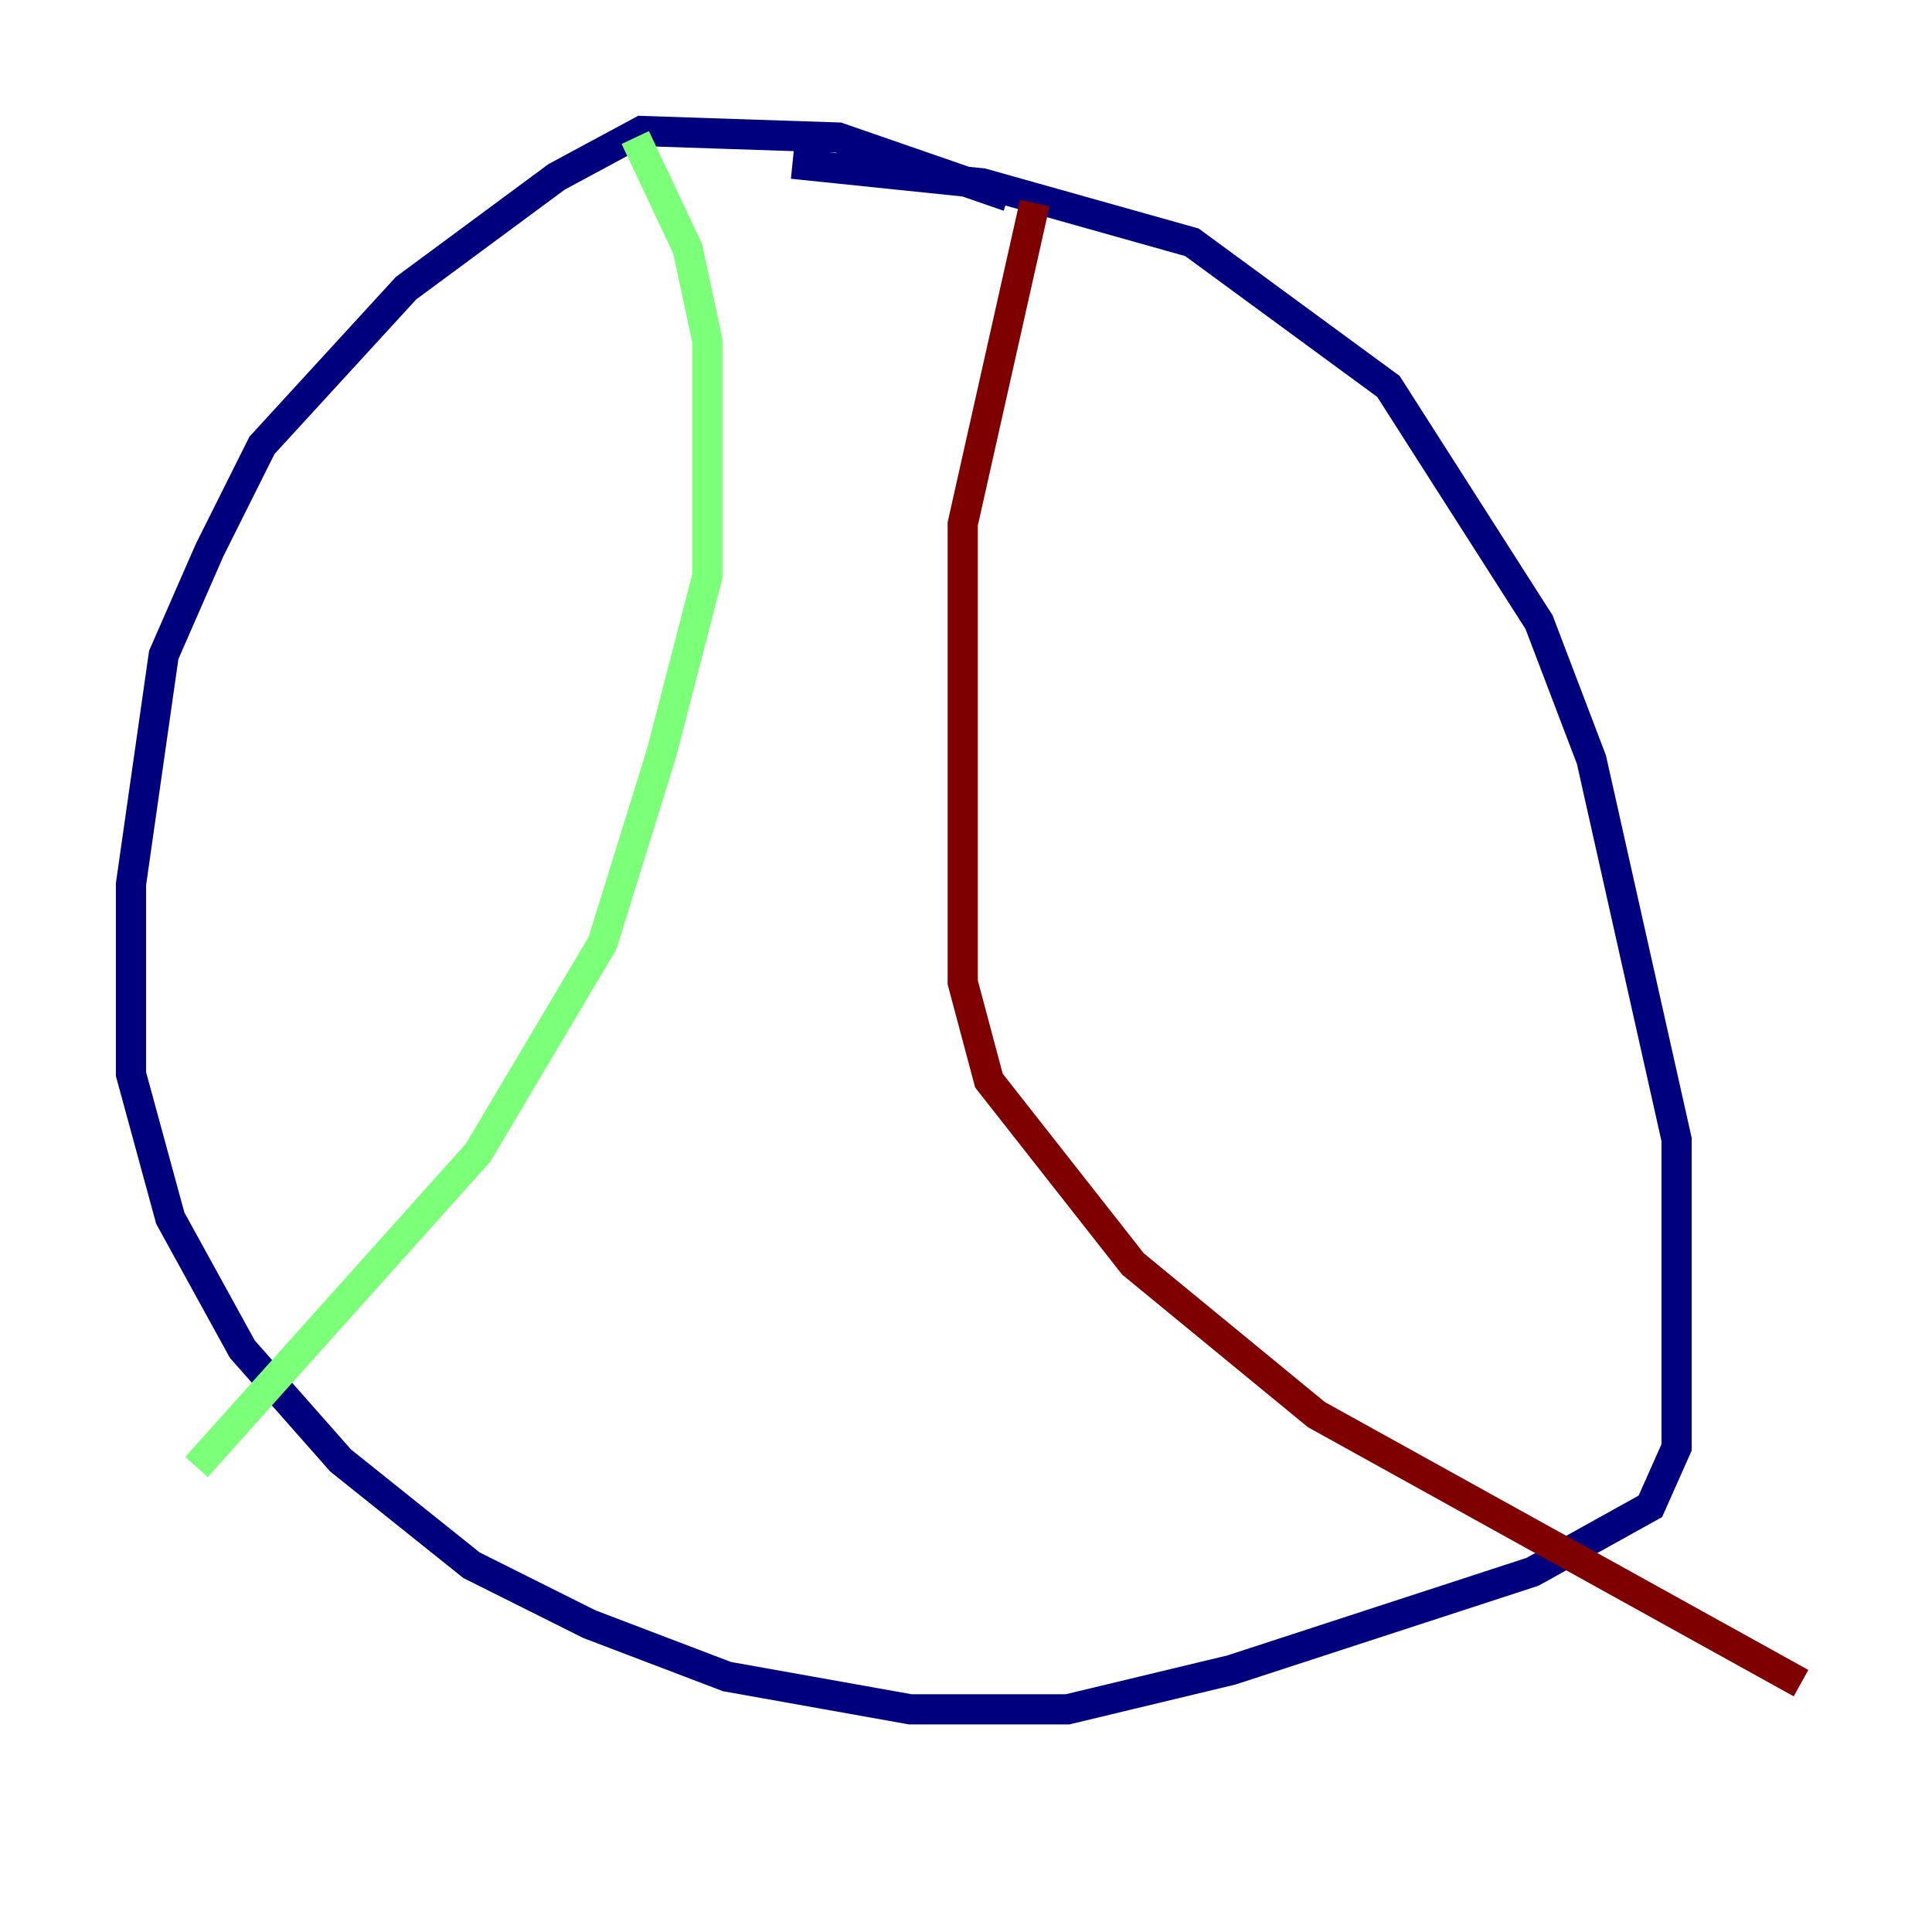 <?xml version="1.0" encoding="utf-8" ?>
<svg baseProfile="tiny" height="128" version="1.2" viewBox="0,0,128,128" width="128" xmlns="http://www.w3.org/2000/svg" xmlns:ev="http://www.w3.org/2001/xml-events" xmlns:xlink="http://www.w3.org/1999/xlink"><defs /><polyline fill="none" points="66.82,13.017 55.539,9.112 42.522,8.678 36.881,11.715 26.902,19.091 17.356,29.505 13.885,36.447 10.848,43.39 8.678,58.576 8.678,71.159 11.281,80.705 16.054,89.383 22.563,96.759 31.241,103.702 39.051,107.607 48.163,111.078 60.312,113.248 70.725,113.248 81.573,110.644 101.532,104.136 109.342,99.797 111.078,95.891 111.078,75.498 105.437,50.332 101.966,41.22 91.986,25.6 78.969,16.054 65.085,12.149 52.502,10.848" stroke="#00007f" stroke-width="2" /><polyline fill="none" points="42.088,9.112 45.559,16.488 46.861,22.563 46.861,38.183 43.824,49.898 39.919,62.481 31.675,76.366 13.017,97.193" stroke="#7cff79" stroke-width="2" /><polyline fill="none" points="68.556,13.451 63.783,34.712 63.783,65.085 65.519,71.593 75.064,83.742 87.214,93.722 119.322,111.512" stroke="#7f0000" stroke-width="2" /></svg>